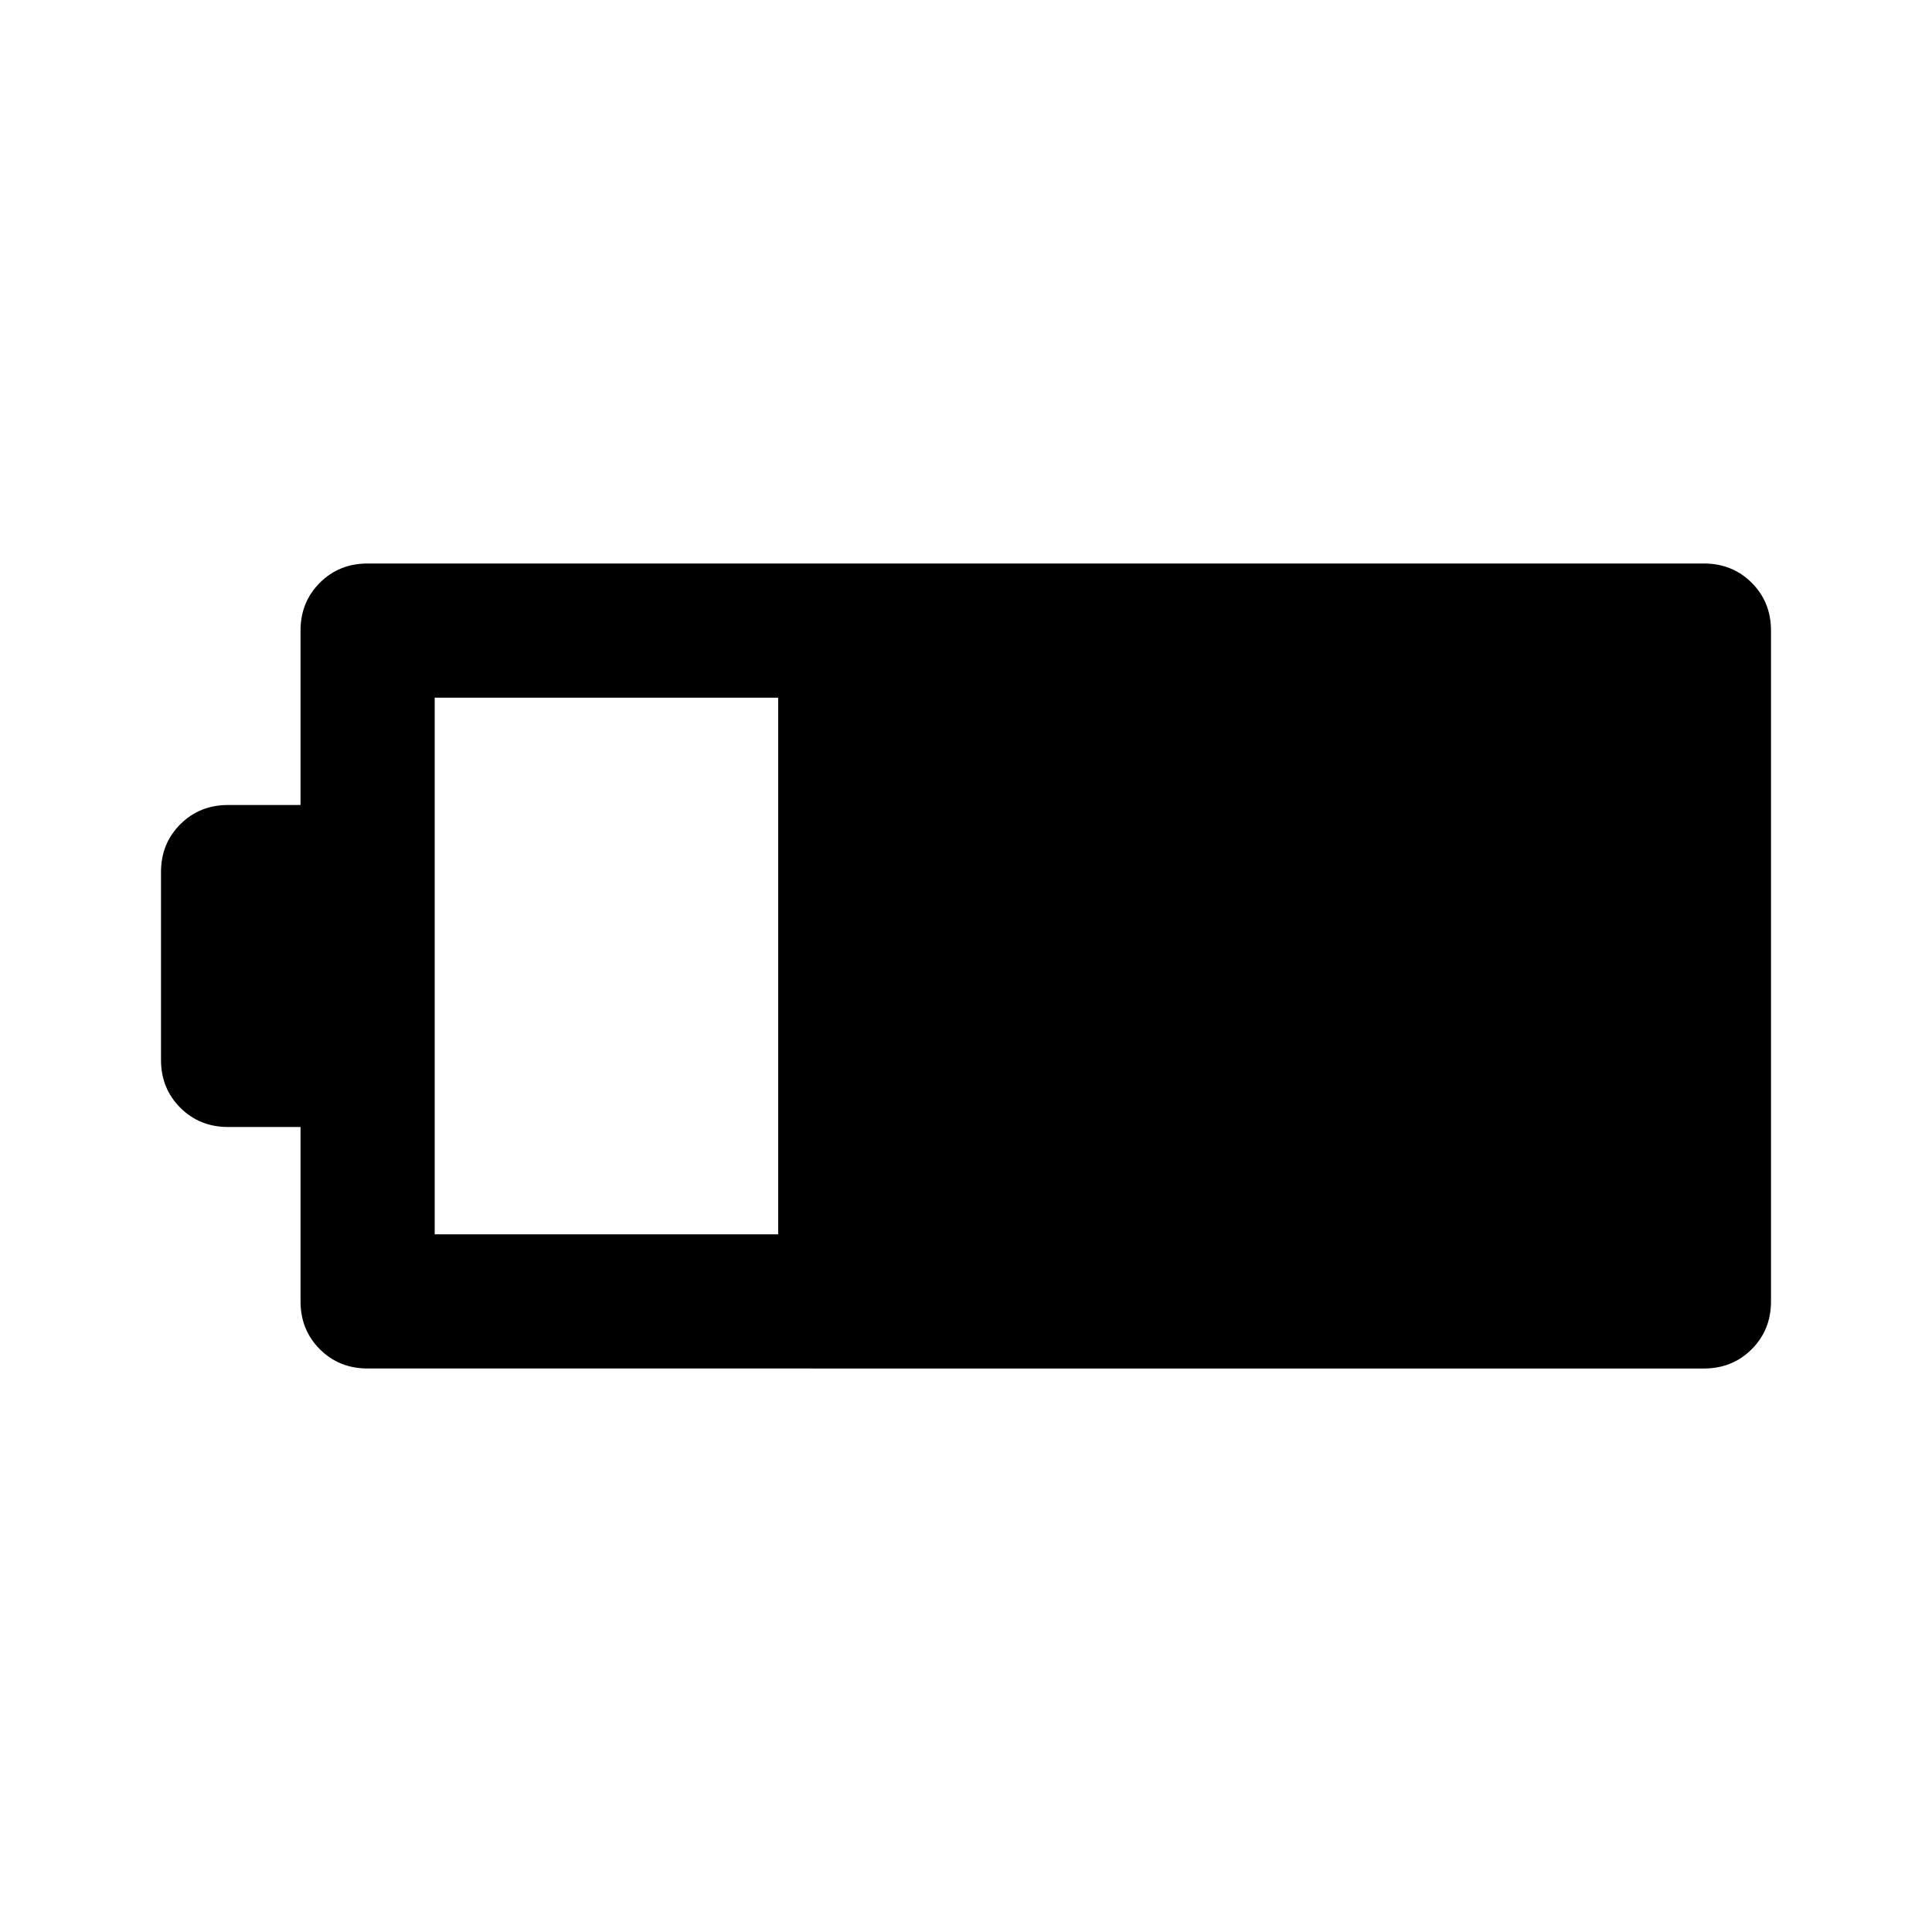 <svg xmlns="http://www.w3.org/2000/svg" height="40" viewBox="0 -960 960 960" width="40"><path d="M182.666-280q-14.166 0-23.75-9.583-9.583-9.584-9.583-23.75V-400h-36q-14.166 0-23.75-9.583Q80-419.167 80-433.333v-93.334q0-14.166 9.583-23.75Q99.167-560 113.333-560h36v-86.667q0-14.166 9.583-23.75Q168.5-680 182.666-680h664.001q14.166 0 23.75 9.583 9.583 9.584 9.583 23.75v333.334q0 14.166-9.583 23.75-9.584 9.583-23.75 9.583H182.666Zm33.333-66.666h170.667v-266.668H215.999v266.668Z"/></svg>